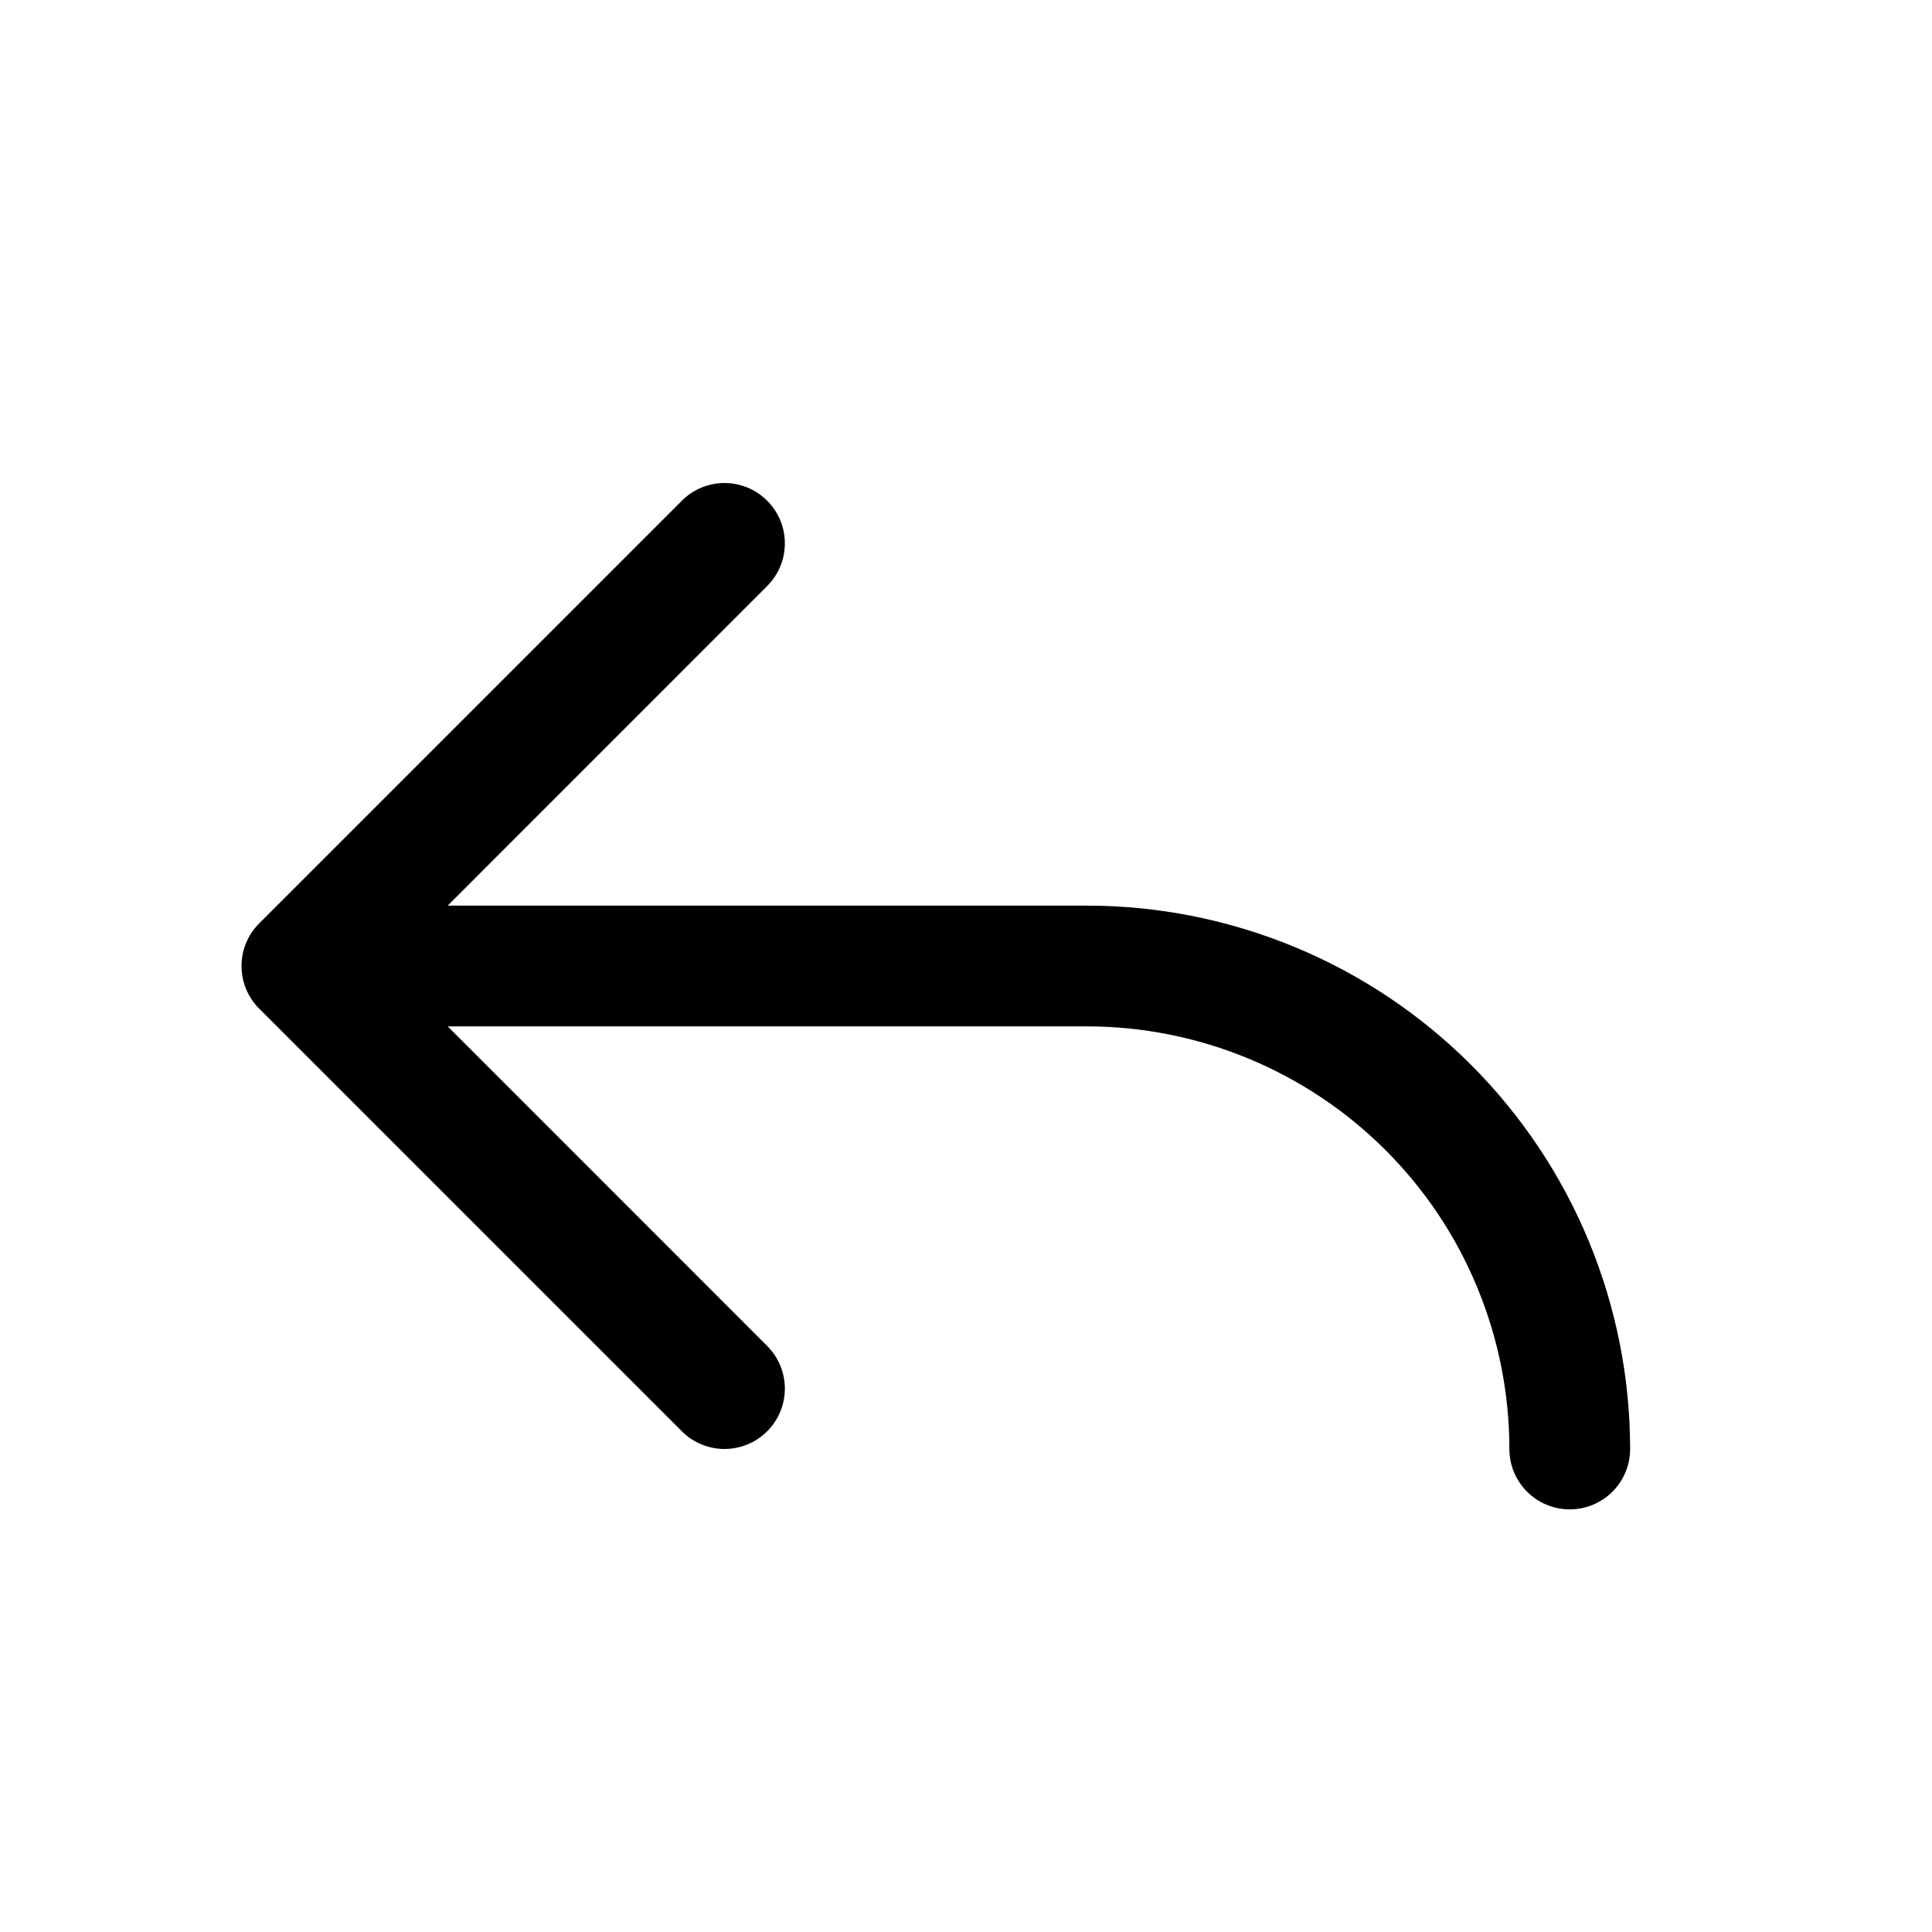 <svg width="24" height="24" viewBox="0 0 24 24" xmlns="http://www.w3.org/2000/svg">
<path d="M9.53 6.22C9.823 6.513 9.823 6.987 9.53 7.28L5.561 11.25H13.5C14.386 11.25 15.264 11.425 16.083 11.764C16.902 12.103 17.646 12.6 18.273 13.227C18.9 13.854 19.397 14.598 19.736 15.417C20.075 16.236 20.25 17.114 20.25 18C20.25 18.414 19.914 18.75 19.5 18.75C19.086 18.75 18.75 18.414 18.75 18C18.75 17.311 18.614 16.628 18.35 15.991C18.087 15.354 17.7 14.775 17.212 14.288C16.725 13.8 16.146 13.414 15.509 13.15C14.872 12.886 14.189 12.75 13.5 12.75H5.561L9.53 16.72C9.823 17.013 9.823 17.487 9.53 17.78C9.237 18.073 8.763 18.073 8.47 17.78L3.22 12.53C2.927 12.237 2.927 11.763 3.22 11.47L8.47 6.22C8.763 5.927 9.237 5.927 9.53 6.22Z"/>
</svg>
